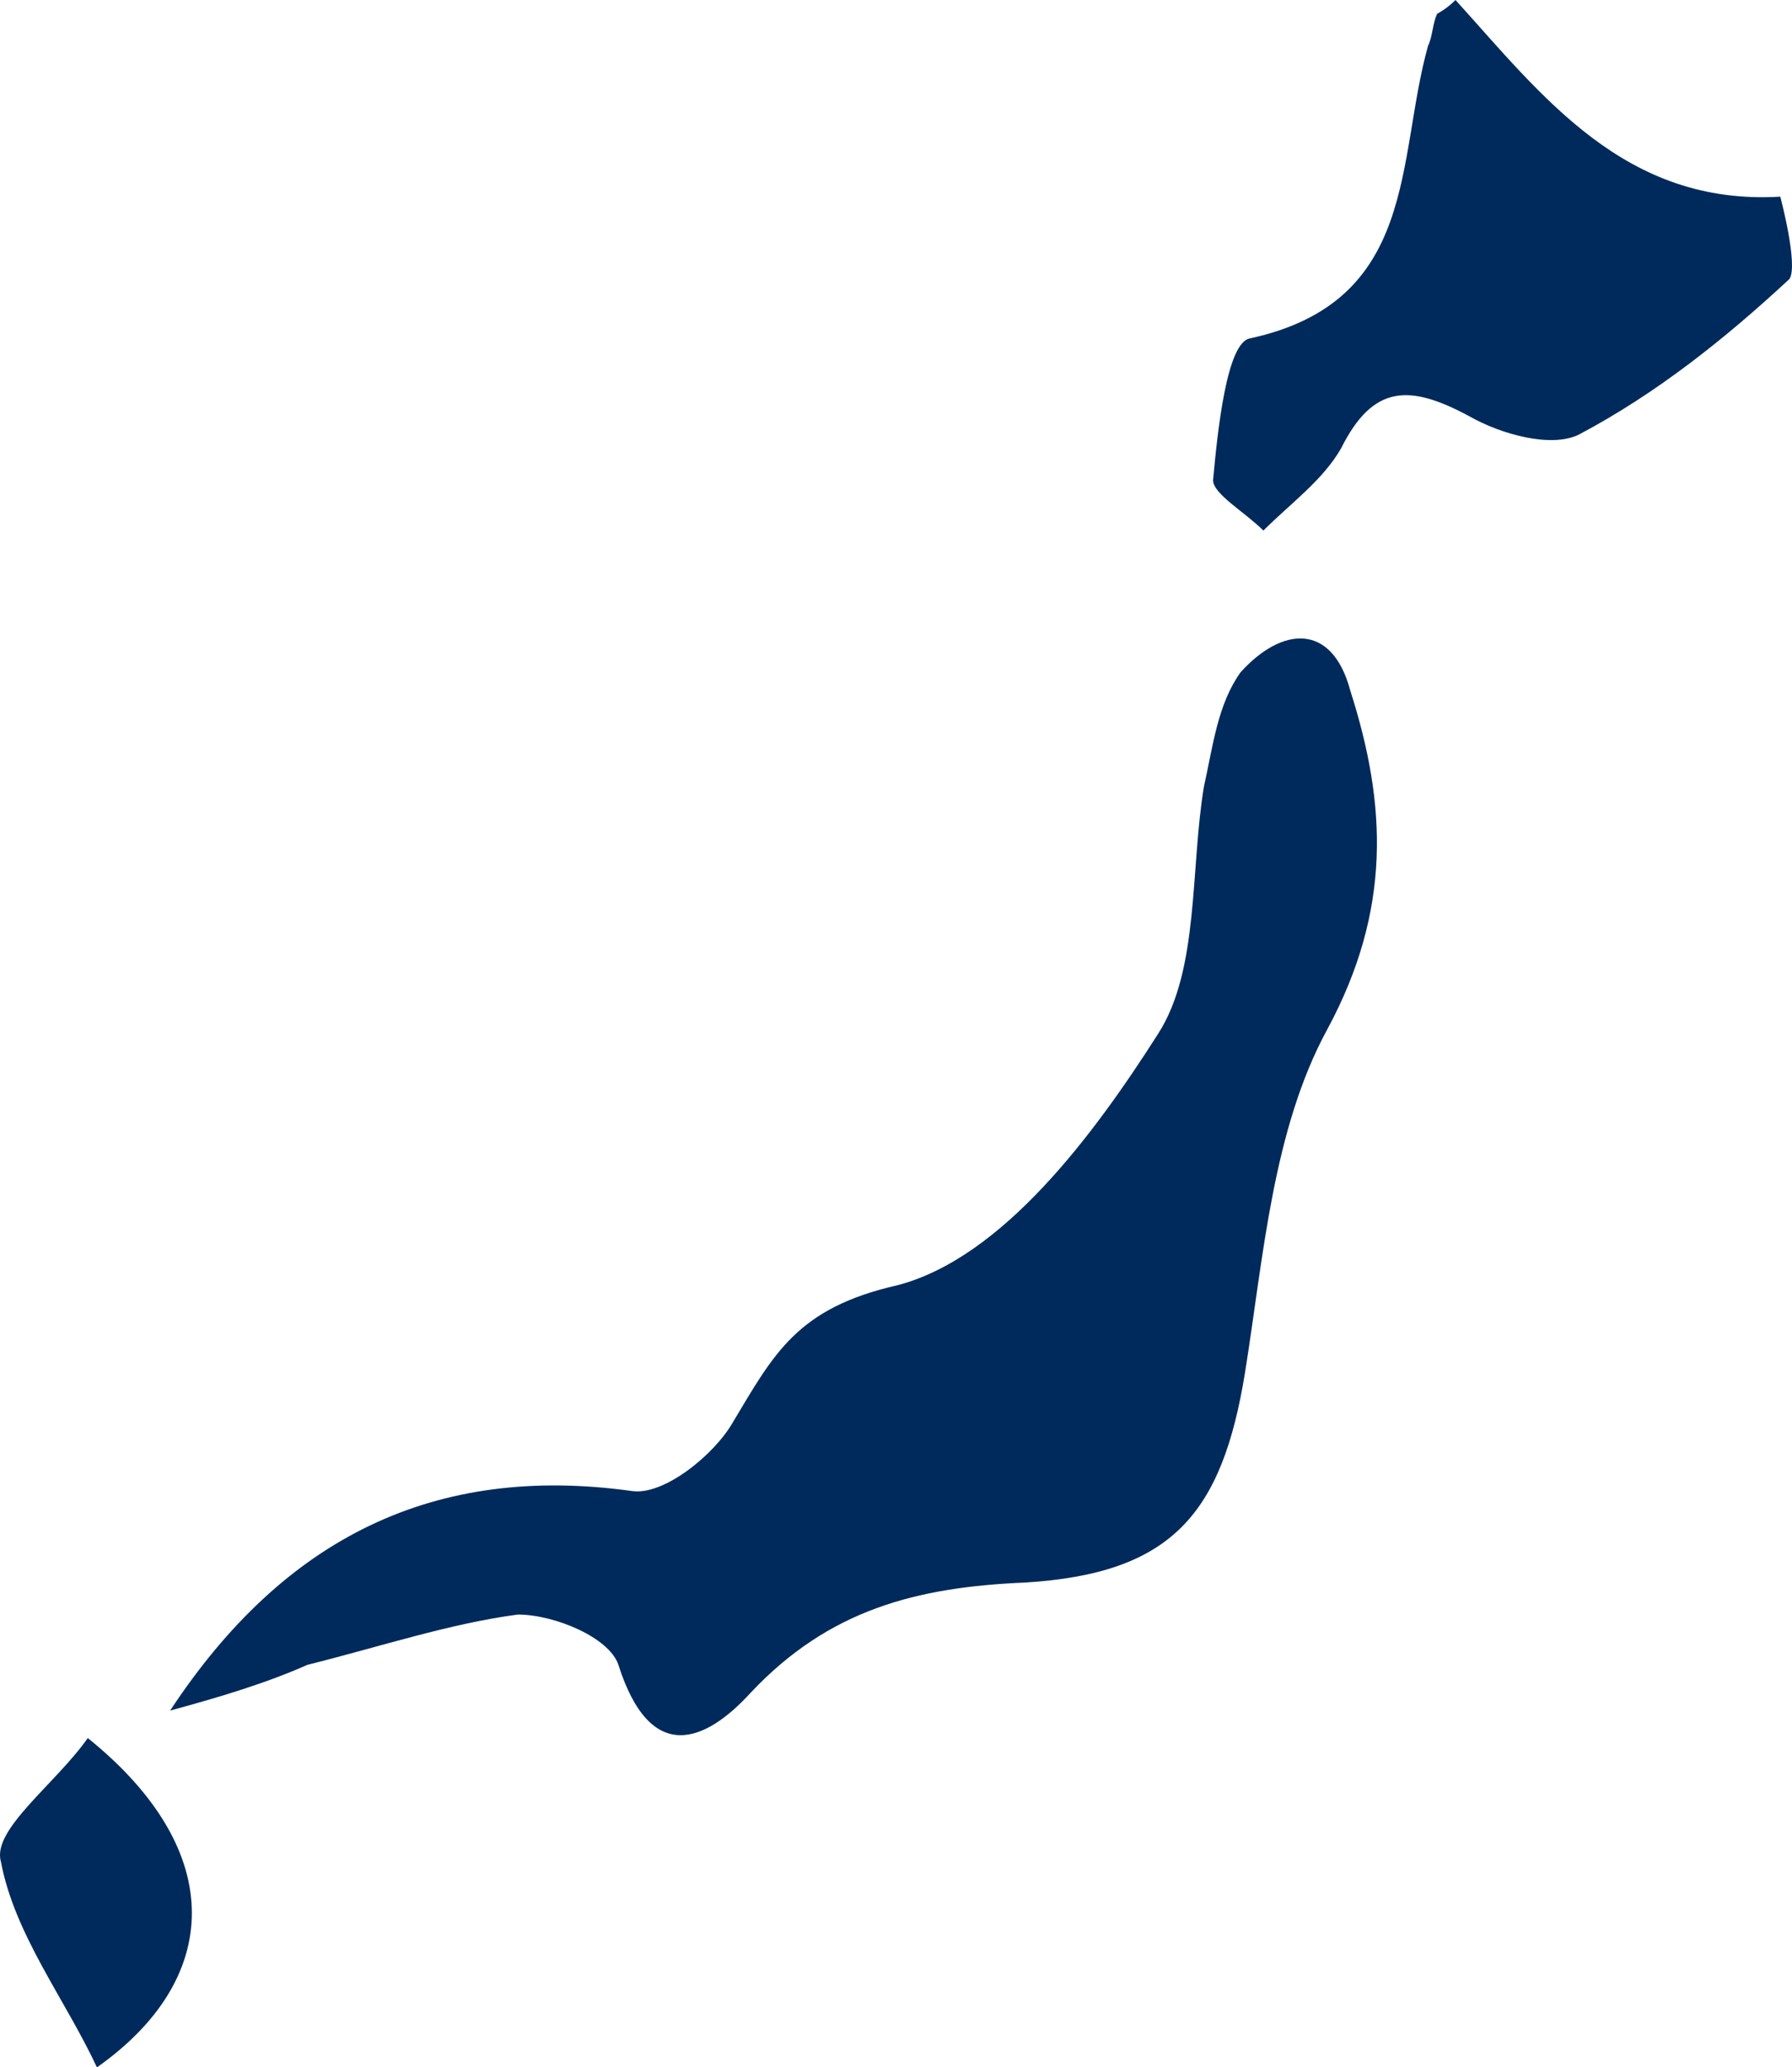 <?xml version="1.0" encoding="iso-8859-1"?>
<!-- Generator: Adobe Illustrator 19.2.1, SVG Export Plug-In . SVG Version: 6.00 Build 0)  -->
<svg version="1.1" xmlns="http://www.w3.org/2000/svg" xmlns:xlink="http://www.w3.org/1999/xlink" x="0px" y="0px"
	 viewBox="0 0 39.175 45.2" style="enable-background:new 0 0 39.175 45.2;" xml:space="preserve">
<g id="JAPAN">
	<path style="fill:#002A5C;" d="M38.919,4.3c-3.4,0.2-5.2-2.2-7.1-4.3c-0.2,0.2-0.4,0.3-0.4,0.3c-0.1,0.2-0.1,0.5-0.2,0.7
		c-0.7,2.5-0.2,5.6-3.9,6.4c-0.5,0.1-0.7,2-0.8,3.1c0,0.3,0.7,0.7,1.1,1.1c0.6-0.6,1.3-1.1,1.7-1.8c0.7-1.4,1.5-1.4,2.8-0.7
		c0.7,0.4,1.8,0.7,2.4,0.4c1.7-0.9,3.2-2.1,4.6-3.4C39.319,5.8,38.919,4.3,38.919,4.3z"/>
	<path style="fill:#002A5C;" d="M27.119,14.7c-0.5,0.7-0.6,1.6-0.8,2.5c-0.3,1.8-0.1,4-1,5.4c-1.4,2.2-3.4,4.9-5.7,5.5
		c-2.2,0.5-2.7,1.5-3.6,3c-0.4,0.7-1.5,1.6-2.2,1.5c-4.3-0.6-7.6,1-10.1,4.8c1.1-0.3,2.1-0.6,3-1c1.6-0.4,3.1-0.9,4.6-1.1
		c0.8,0,2,0.5,2.2,1.1c0.7,2.2,1.9,1.7,2.9,0.6c1.7-1.8,3.6-2.3,6-2.4c3.2-0.2,4.3-1.5,4.8-4.6c0.4-2.5,0.6-5.3,1.8-7.5
		c1.4-2.6,1.3-4.9,0.5-7.4C29.119,13.6,28.019,13.7,27.119,14.7z"/>
	<path style="fill:#002A5C;" d="M1.919,38c-0.7,1-2.1,2-1.9,2.7c0.3,1.6,1.4,3,2.1,4.5C4.819,43.3,5.019,40.5,1.919,38z"/>
</g>
<g id="Layer_1">
</g>
</svg>
